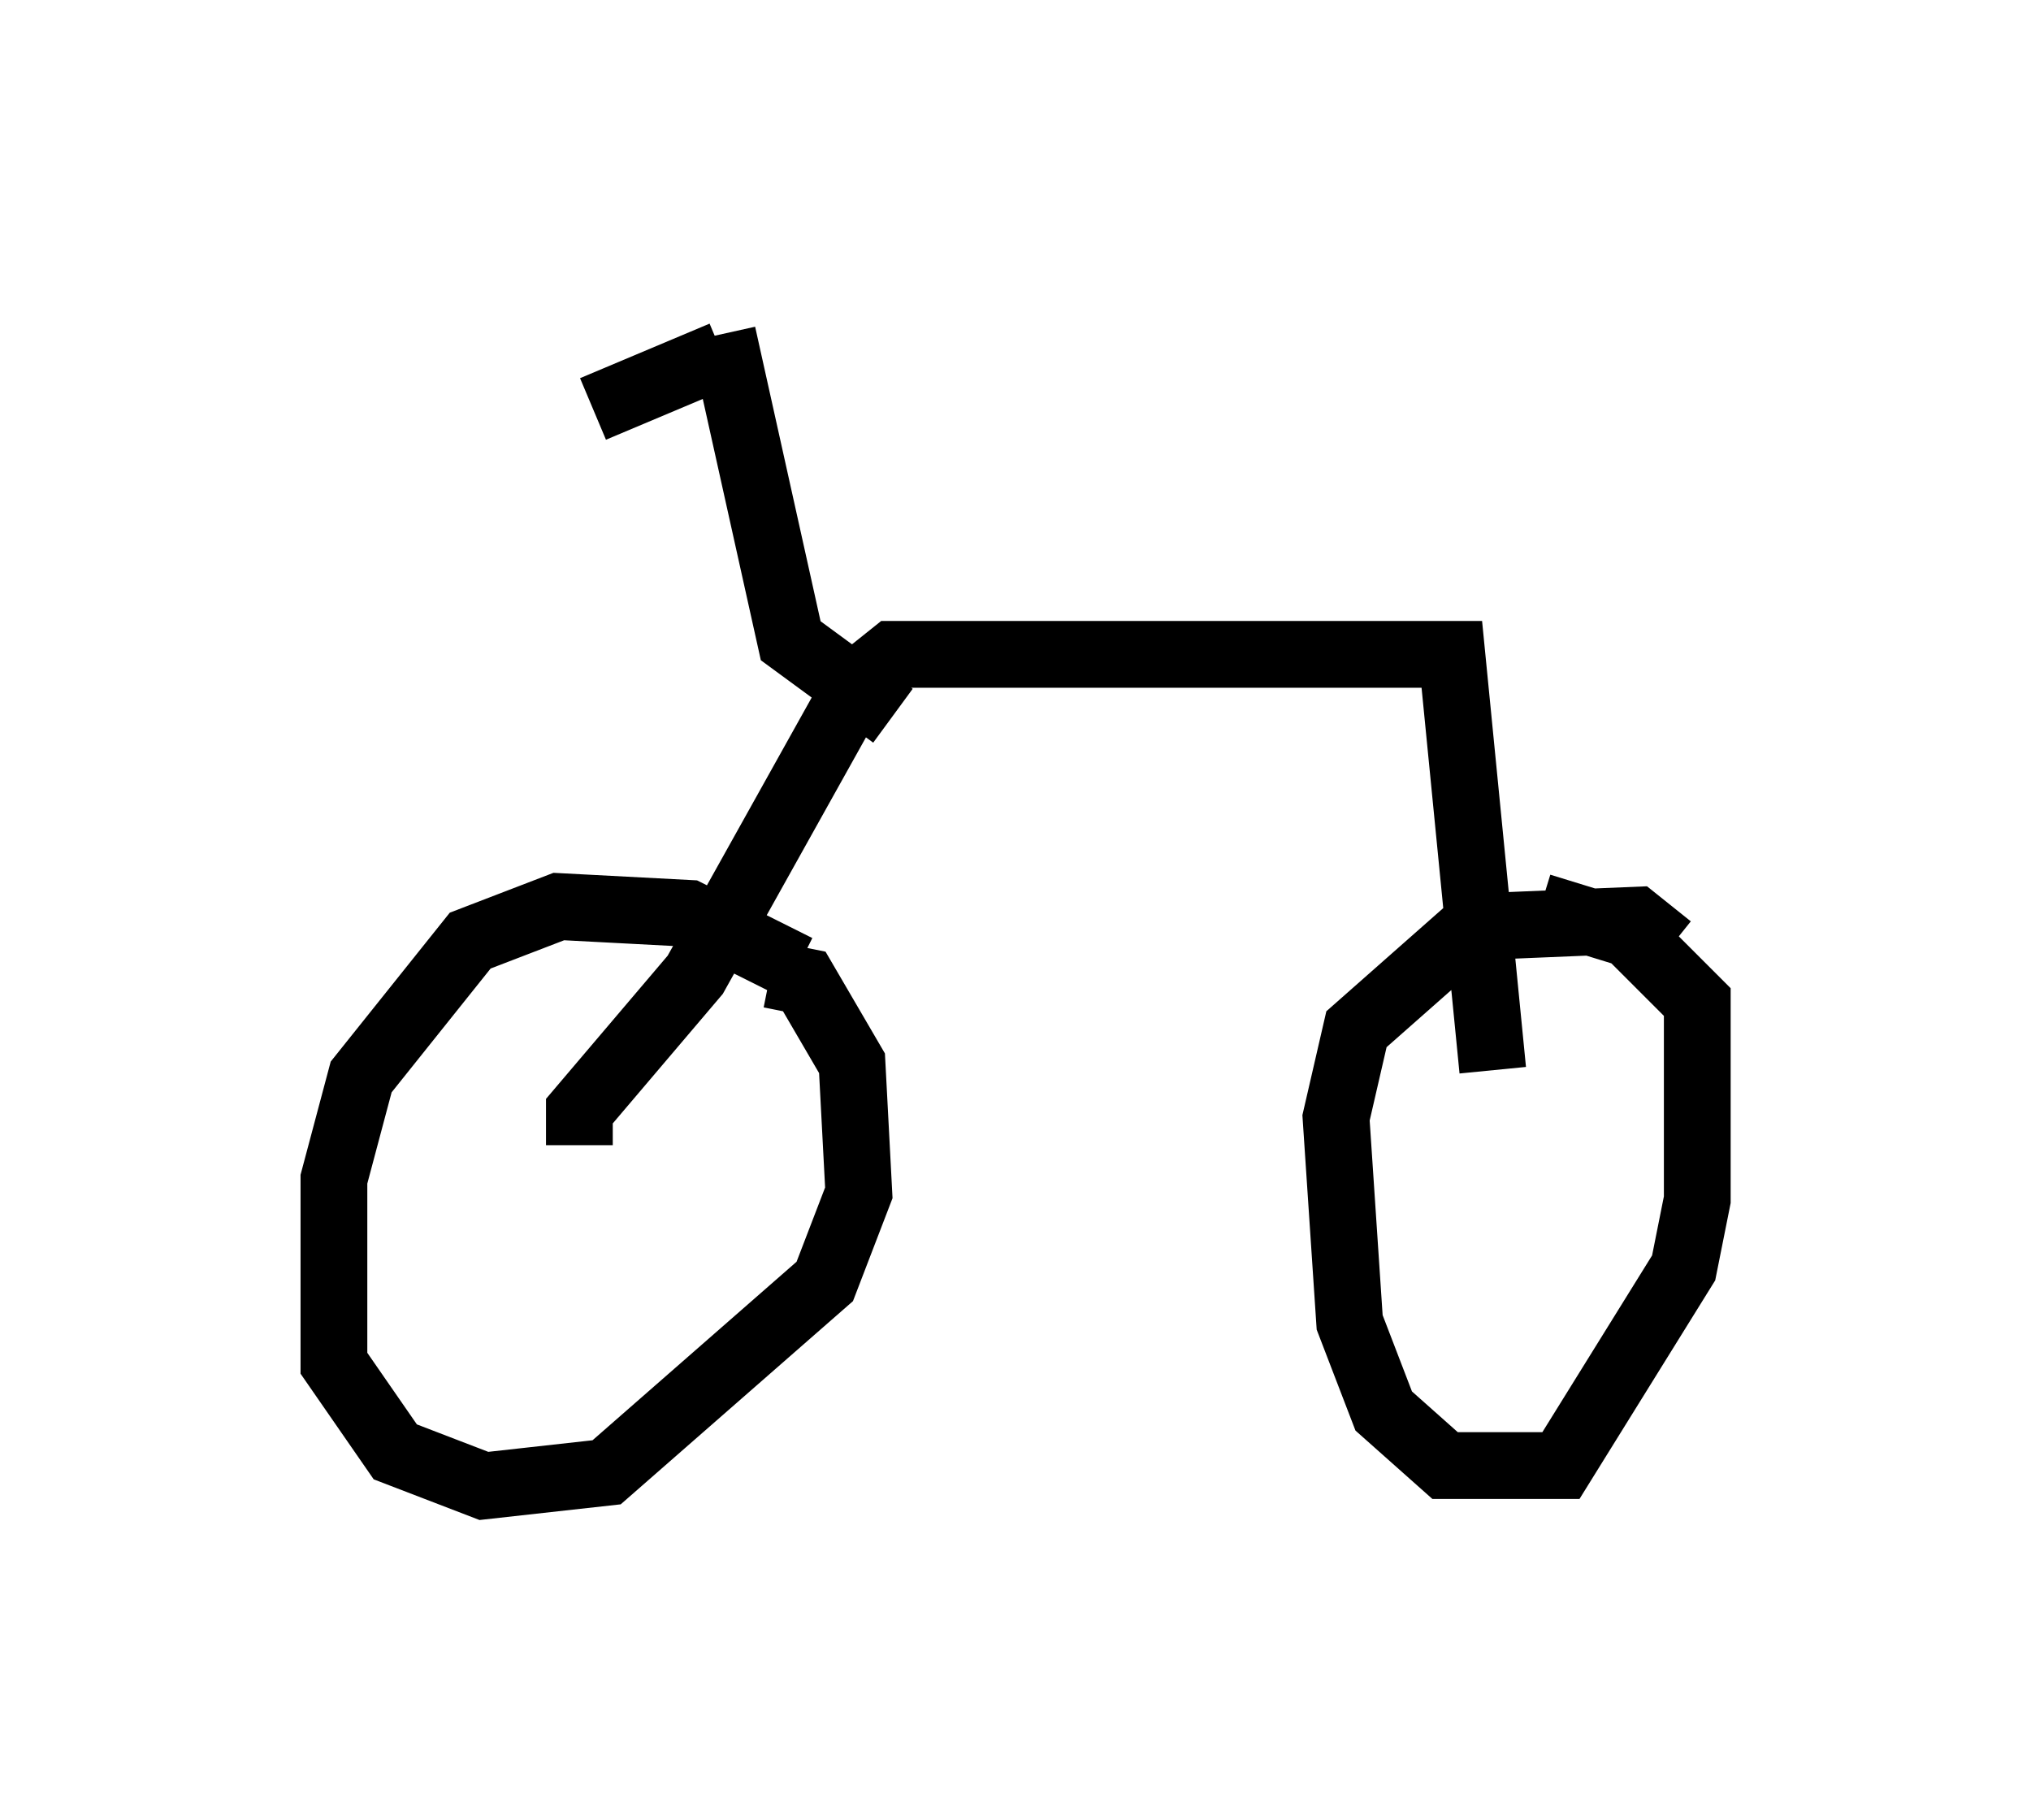 <?xml version="1.0" encoding="utf-8" ?>
<svg baseProfile="full" height="27.252" version="1.1" width="30.417" xmlns="http://www.w3.org/2000/svg" xmlns:ev="http://www.w3.org/2001/xml-events" xmlns:xlink="http://www.w3.org/1999/xlink"><defs /><rect fill="white" height="27.252" width="30.417" x="0" y="0" /><path d="M12.963, 15.719 m-1.021, -1.225 l-1.633, -0.817 -1.94, -0.102 l-1.327, 0.51 -1.633, 2.042 l-0.408, 1.531 0.0, 2.756 l0.919, 1.327 1.327, 0.51 l1.838, -0.204 3.267, -2.858 l0.51, -1.327 -0.102, -1.94 l-0.715, -1.225 -0.51, -0.102 m13.475, -0.408 l-0.51, -0.408 -2.45, 0.102 l-1.735, 1.531 -0.306, 1.327 l0.204, 3.063 0.51, 1.327 l0.919, 0.817 1.735, 0.0 l1.838, -2.96 0.204, -1.021 l0.0, -2.96 -1.021, -1.021 l-1.327, -0.408 m-14.394, 3.573 l0.0, -0.51 1.735, -2.042 l2.45, -4.39 0.51, -0.408 l8.371, 0.0 0.613, 6.227 m-8.983, -5.308 l-1.531, -1.123 -1.021, -4.594 m0.0, 0.306 l-1.94, 0.817 " fill="none" stroke="black" stroke-width="1" /></svg>